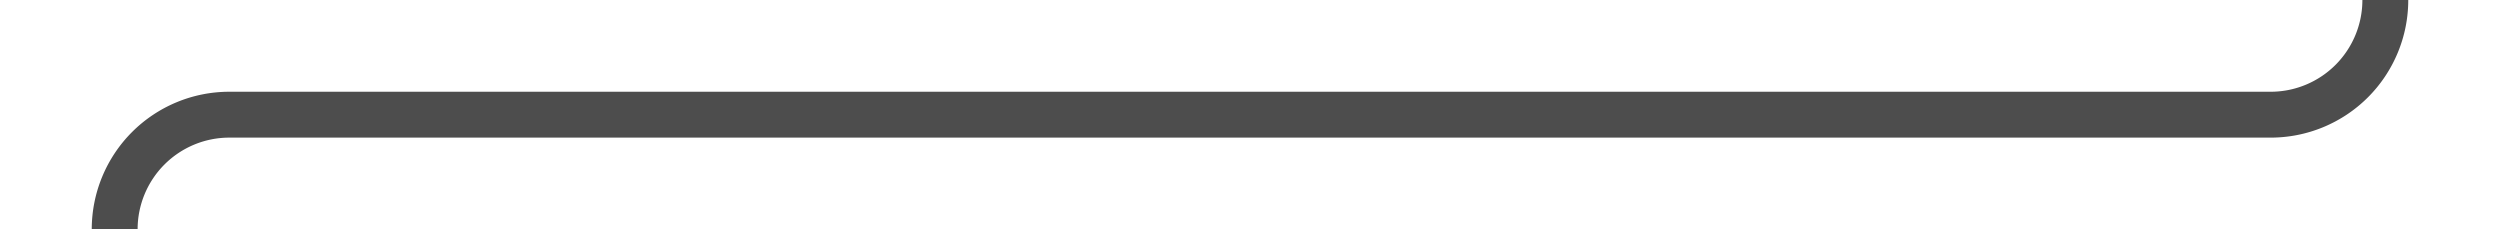 ﻿<?xml version="1.0" encoding="utf-8"?>
<svg version="1.1" xmlns:xlink="http://www.w3.org/1999/xlink" width="109px" height="10px" preserveAspectRatio="xMinYMid meet" viewBox="675 1242  109 8" xmlns="http://www.w3.org/2000/svg">
  <path d="M 779 1188  L 779 1241  A 5 5 0 0 1 774 1246 L 685 1246  A 5 5 0 0 0 680 1251 L 680 1299  " stroke-width="2" stroke="#000000" fill="none" stroke-opacity="0.698" />
  <path d="M 672.4 1298  L 680 1305  L 687.6 1298  L 672.4 1298  Z " fill-rule="nonzero" fill="#000000" stroke="none" fill-opacity="0.698" />
</svg>